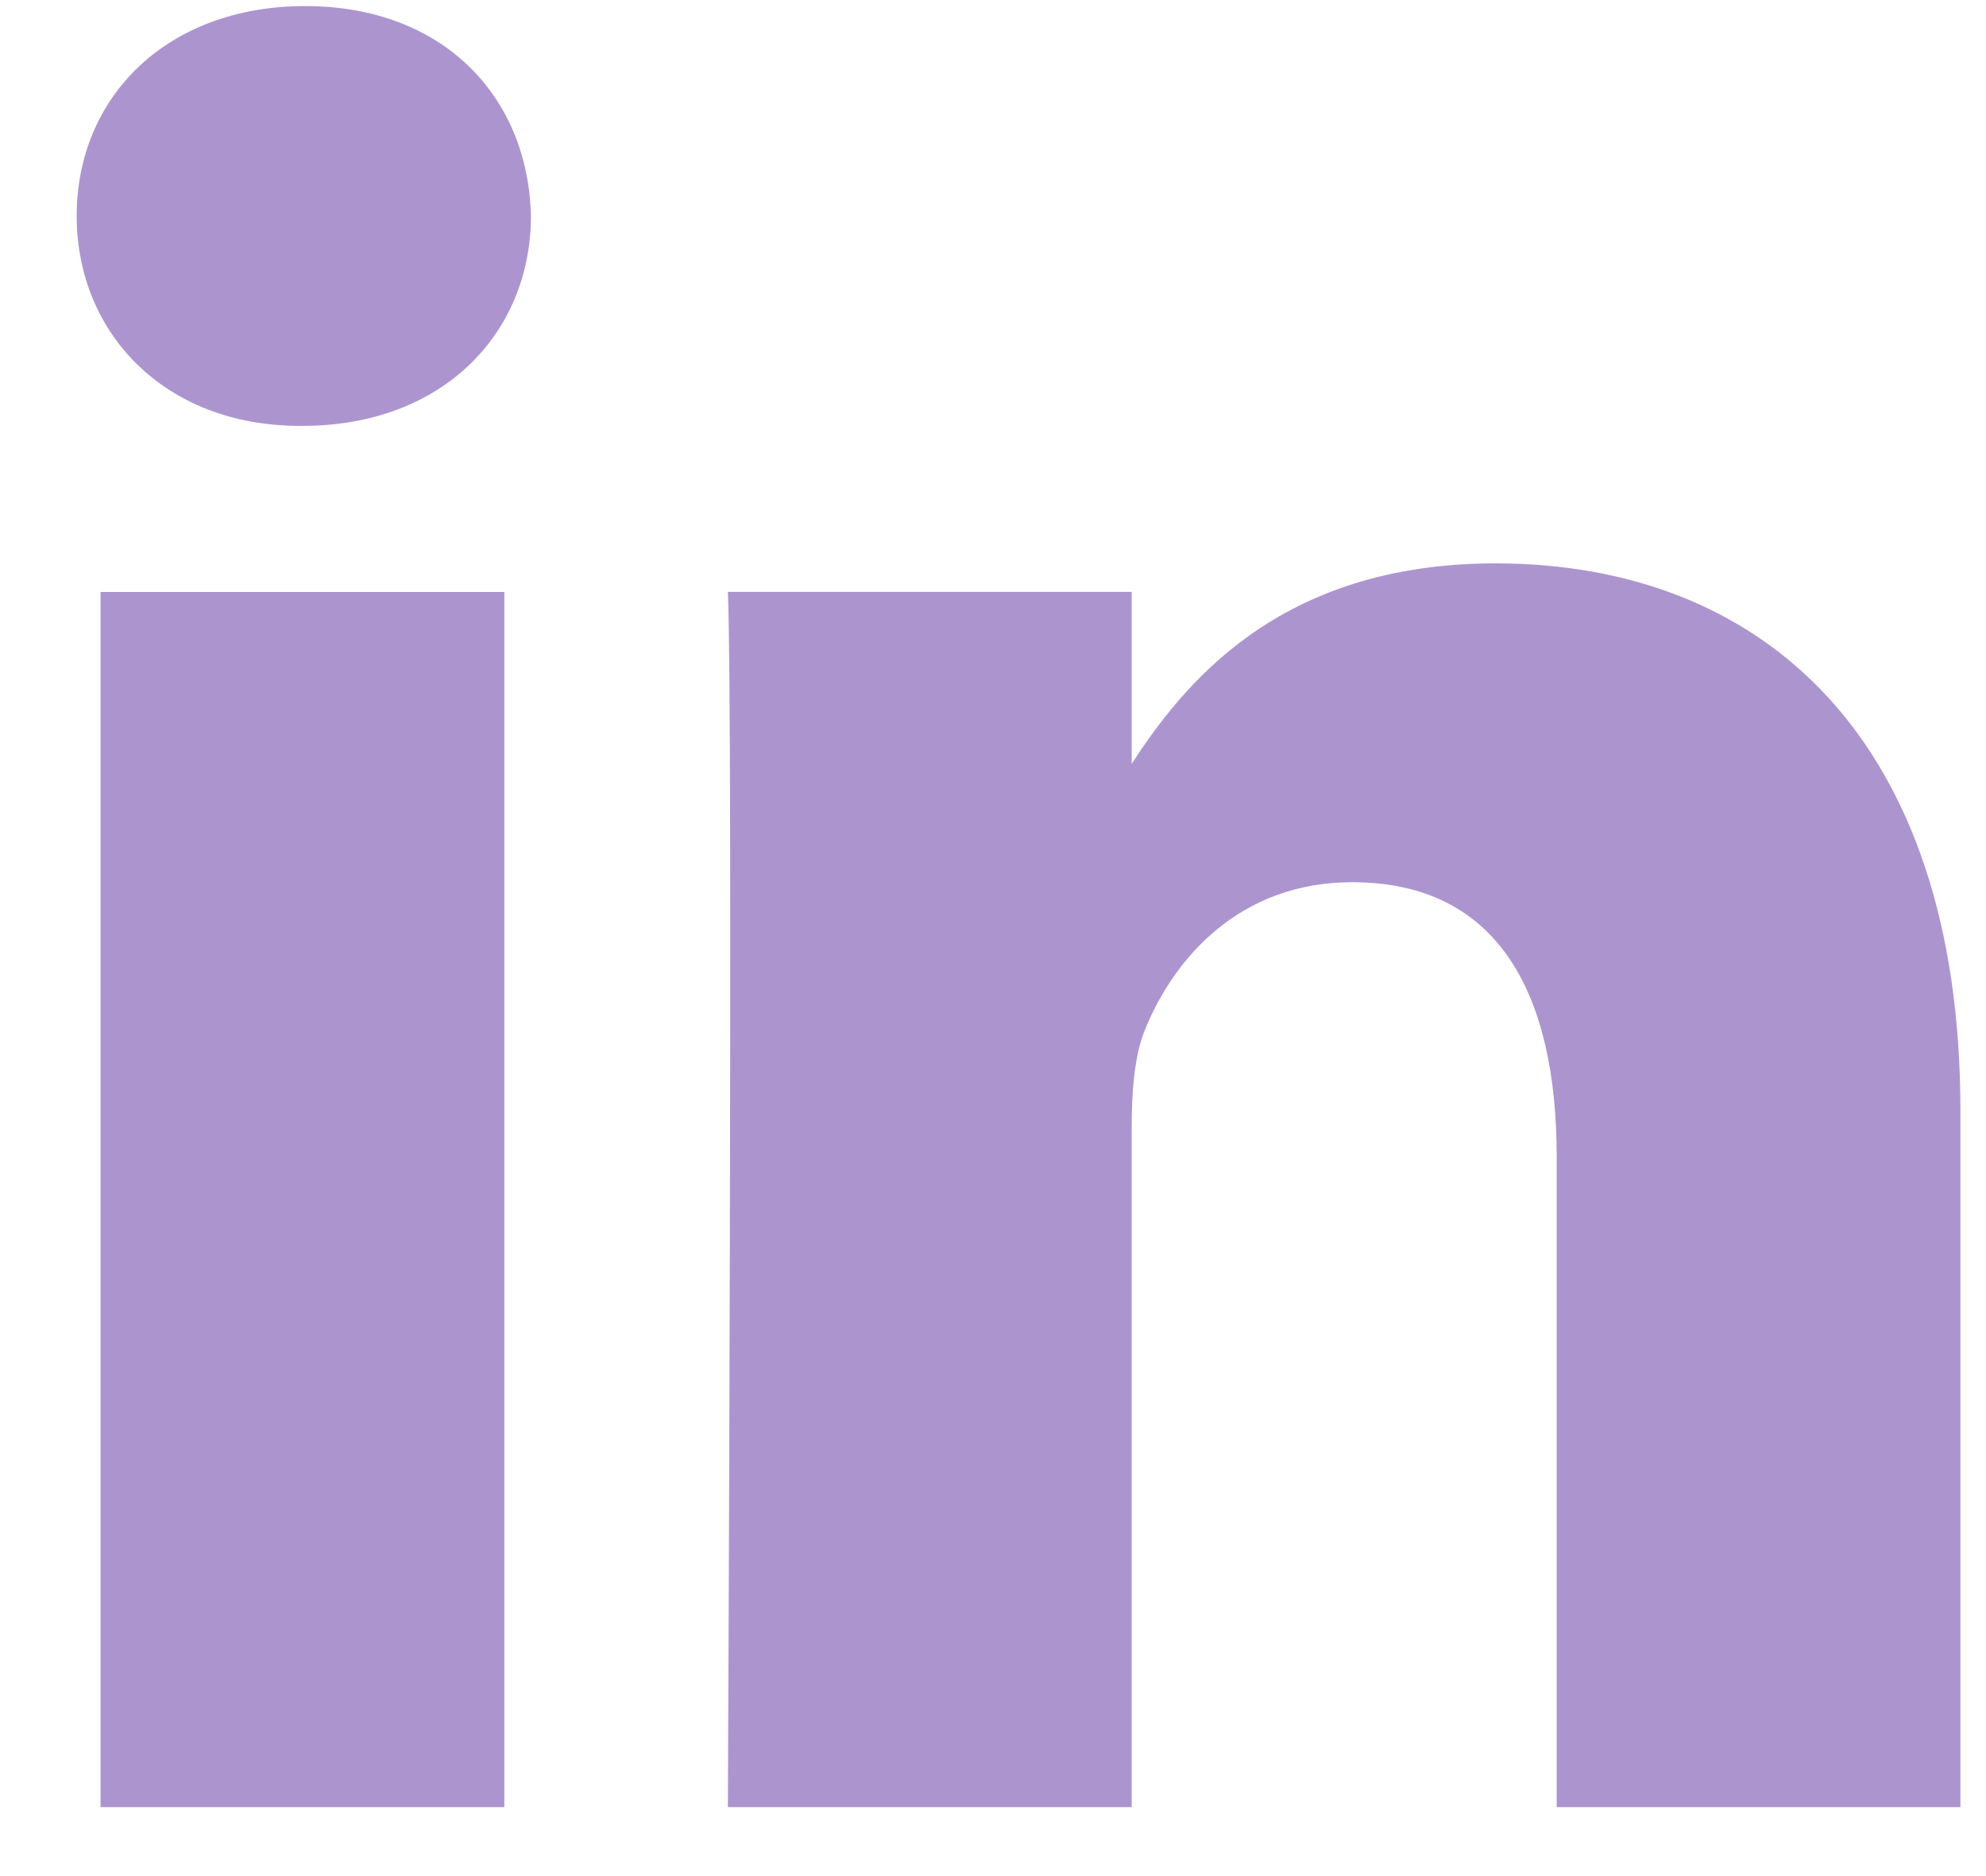 <svg width="18" height="17" viewBox="0 0 18 17" fill="none" xmlns="http://www.w3.org/2000/svg">
<path d="M4.571 16.375V5.364H0.911V16.375H4.571ZM2.742 3.859C4.018 3.859 4.812 3.014 4.812 1.957C4.788 0.877 4.018 0.055 2.766 0.055C1.514 0.055 0.695 0.877 0.695 1.957C0.695 3.014 1.489 3.859 2.718 3.859H2.741H2.742ZM6.597 16.375H10.257V10.226C10.257 9.896 10.28 9.568 10.377 9.332C10.642 8.675 11.244 7.994 12.255 7.994C13.579 7.994 14.109 9.004 14.109 10.484V16.375H17.768V10.061C17.768 6.679 15.963 5.105 13.555 5.105C11.581 5.105 10.714 6.209 10.232 6.96H10.257V5.363H6.597C6.645 6.397 6.597 16.374 6.597 16.374L6.597 16.375Z" fill="#AC95CF"/>
</svg>
